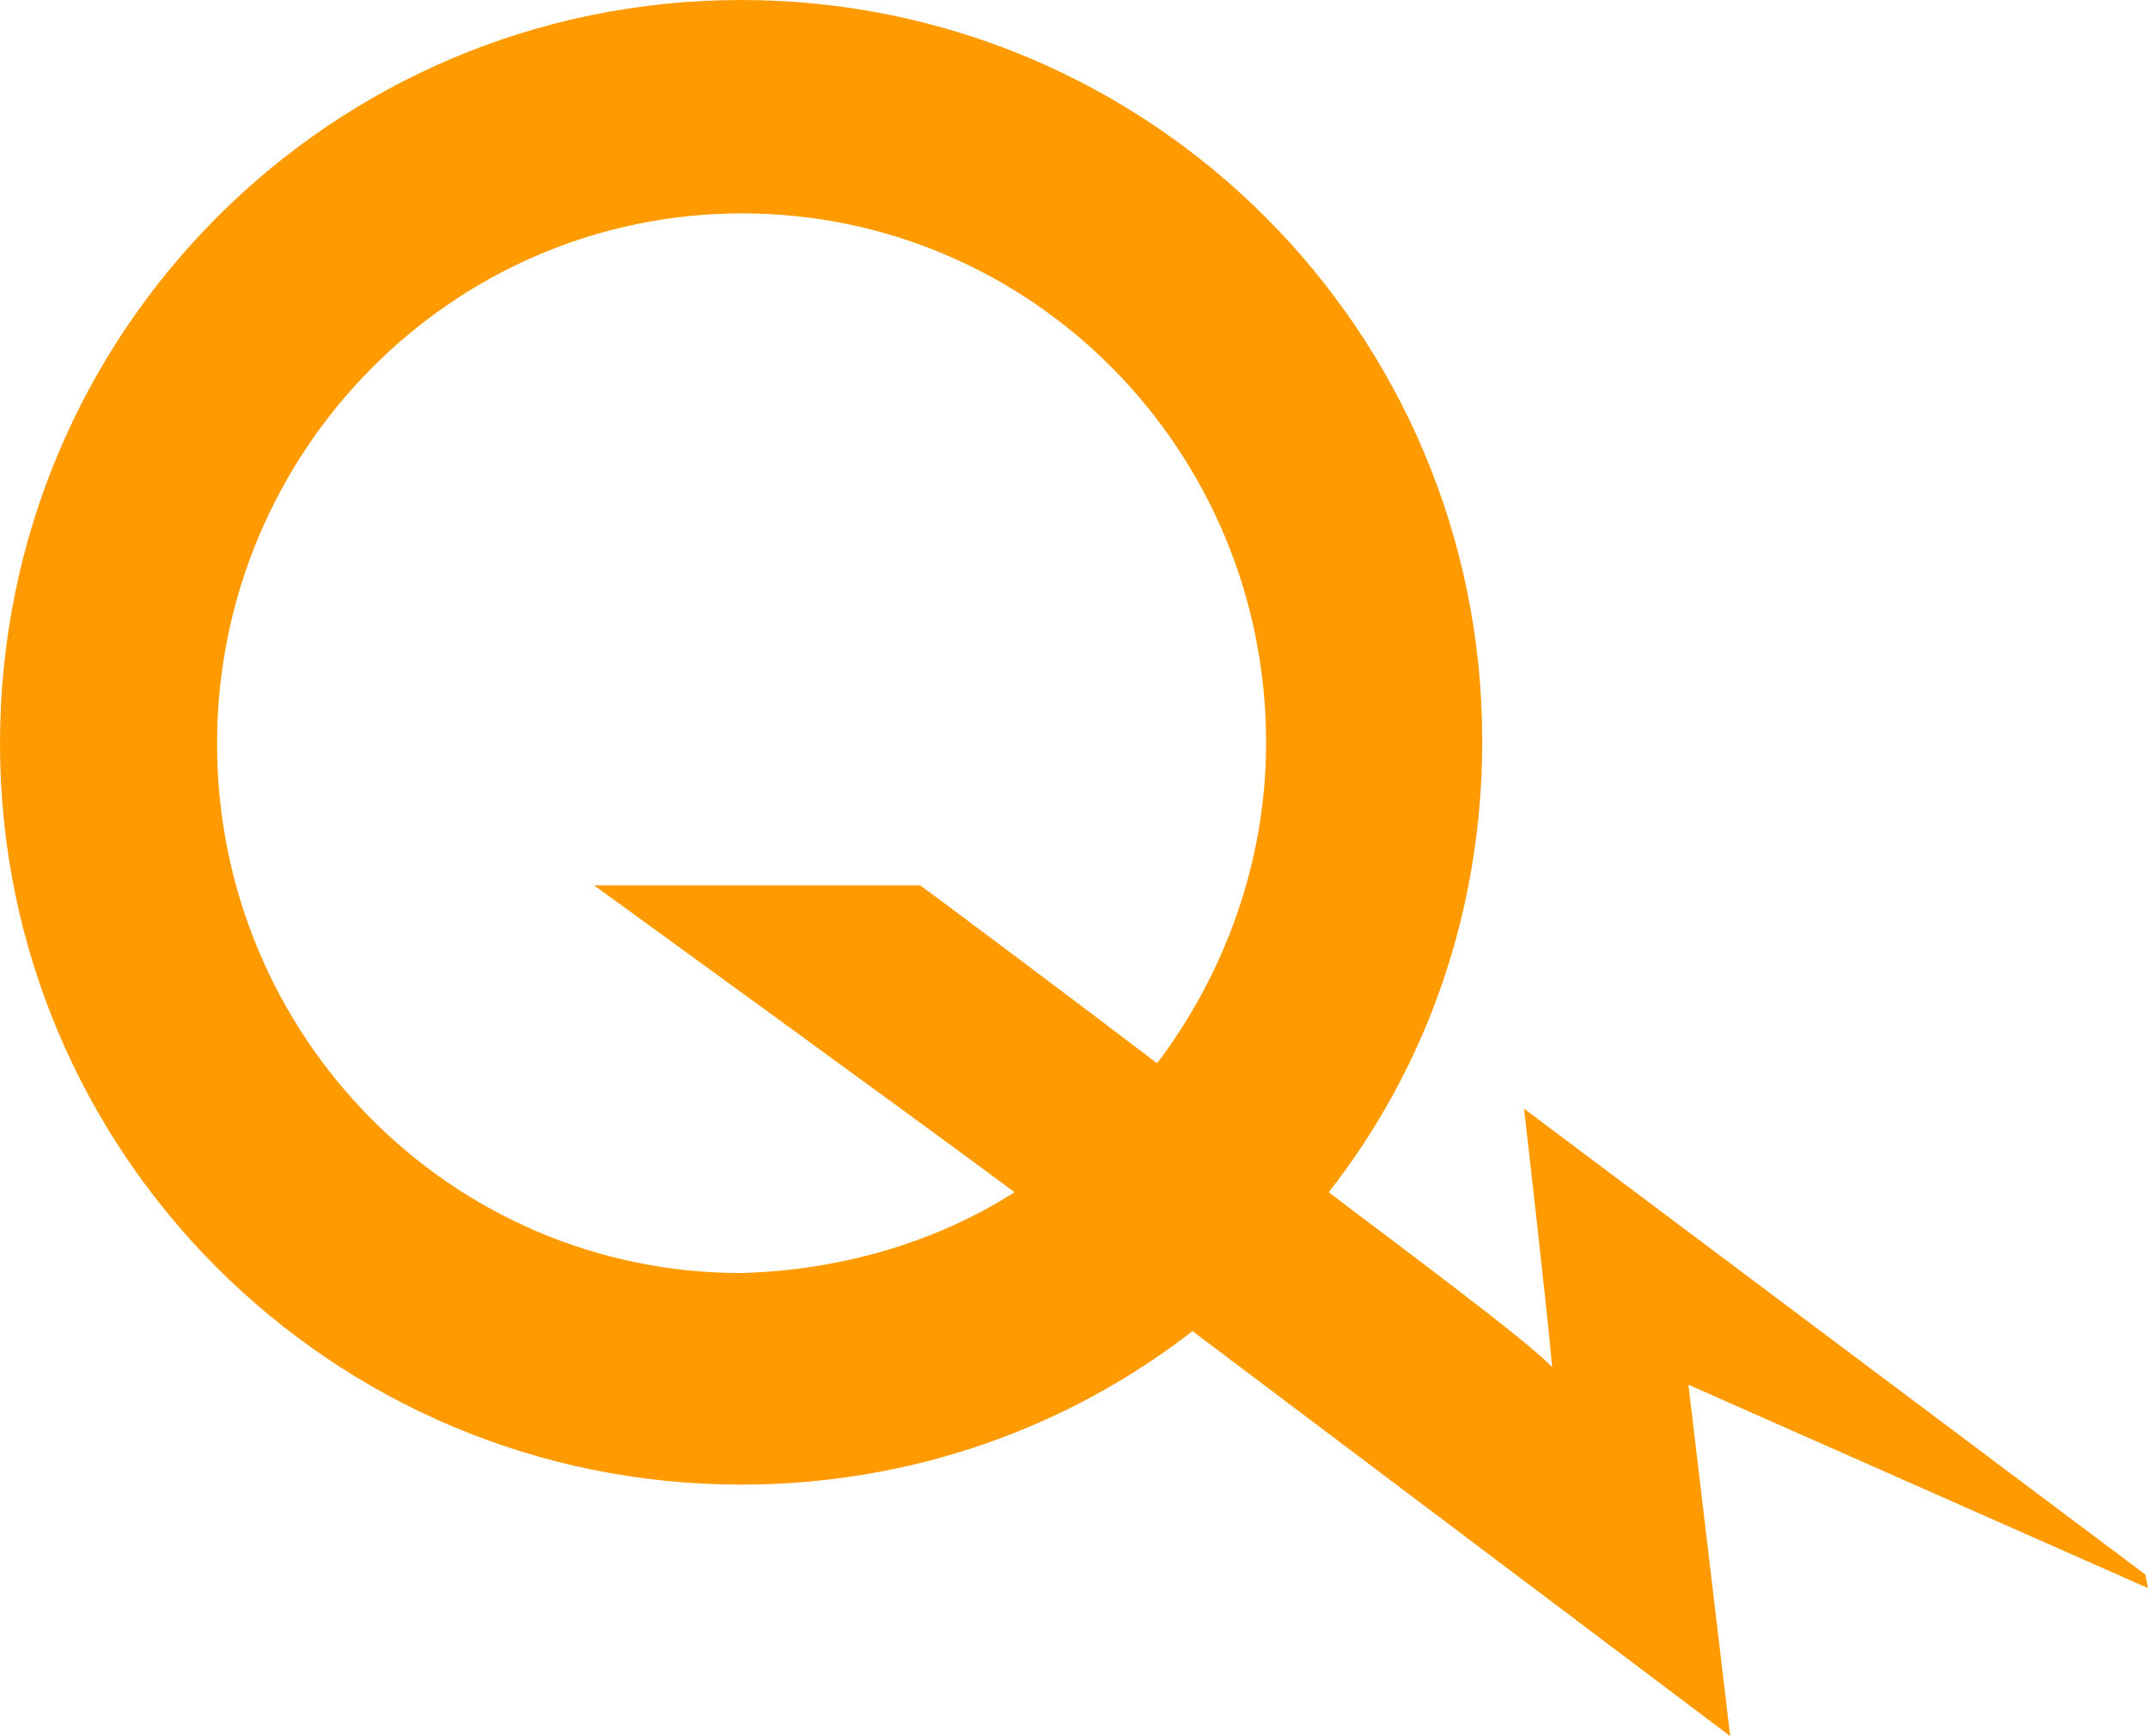 <?xml version="1.0" encoding="UTF-8" standalone="no"?>
<!-- Generator: Adobe Illustrator 19.2.1, SVG Export Plug-In . SVG Version: 6.00 Build 0)  -->

<svg
   xmlns:dc="http://purl.org/dc/elements/1.1/"
   xmlns:cc="http://creativecommons.org/ns#"
   xmlns:rdf="http://www.w3.org/1999/02/22-rdf-syntax-ns#"
   xmlns:svg="http://www.w3.org/2000/svg"
   xmlns="http://www.w3.org/2000/svg"
   xmlns:sodipodi="http://sodipodi.sourceforge.net/DTD/sodipodi-0.dtd"
   xmlns:inkscape="http://www.inkscape.org/namespaces/inkscape"
   version="1.1"
   id="layer"
   x="0px"
   y="0px"
   viewBox="0 0 236.5 191.2"
   xml:space="preserve"
   sodipodi:docname="hydro-quebec-vector-logo.svg"
   width="236.5"
   height="191.2"
   inkscape:version="0.92.4 (5da689c313, 2019-01-14)"><defs
   id="defs41" /><sodipodi:namedview
   pagecolor="#ffffff"
   bordercolor="#666666"
   borderopacity="1"
   objecttolerance="10"
   gridtolerance="10"
   guidetolerance="10"
   inkscape:pageopacity="0"
   inkscape:pageshadow="2"
   inkscape:window-width="2560"
   inkscape:window-height="1377"
   id="namedview39"
   showgrid="false"
   inkscape:zoom="2.047573"
   inkscape:cx="269.38517"
   inkscape:cy="-29.600537"
   inkscape:window-x="-8"
   inkscape:window-y="-8"
   inkscape:window-maximized="1"
   inkscape:current-layer="g36" />
<style
   type="text/css"
   id="style2">
	.st0{fill:#FF9B00;}
	.st1{fill:#003366;}
</style>
<g
   id="g36"
   transform="translate(-4.295,-65.622)">
	<path
   class="st0"
   d="m 135.595,212.222 c -13.8,10.7 -31,16.9 -49.7,16.9 -45.1,0 -81.6,-36.5 -81.6,-81.6 0,-45.4 36.5,-81.9 81.6,-81.9 45.1,0 81.6,36.5 81.6,81.6 0,18.7 -6.1,35.9 -16.9,49.7 v 0 c 4,3.1 22.7,16.9 24.6,19.3 -0.6,-6.8 -3.1,-28.5 -3.1,-28.5 l 68.4,51.3 0.3,1.5 -50.6,-22.4 4.6,38.7 z m -19.6,-15.3 c -9.5,-7.1 -46.3,-33.8 -46.3,-33.8 h 35.9 c 2.1,1.5 18.1,13.5 26.1,19.6 v 0 c 7.4,-9.8 12,-22.1 12,-35.3 0,-32.2 -25.8,-58.3 -57.7,-58.3 -31.9,0 -57.8,26.2 -57.8,58.4 0,32.2 25.8,58.3 57.7,58.3 11,-0.3 21.5,-3.4 30.1,-8.9 z"
   id="path4"
   inkscape:connector-curvature="0"
   style="fill:#ff9b00" />
	<g
   id="g34">
		
		<g
   id="g32">
			
			
			
			
			
			
		</g>
	</g>
</g>
</svg>